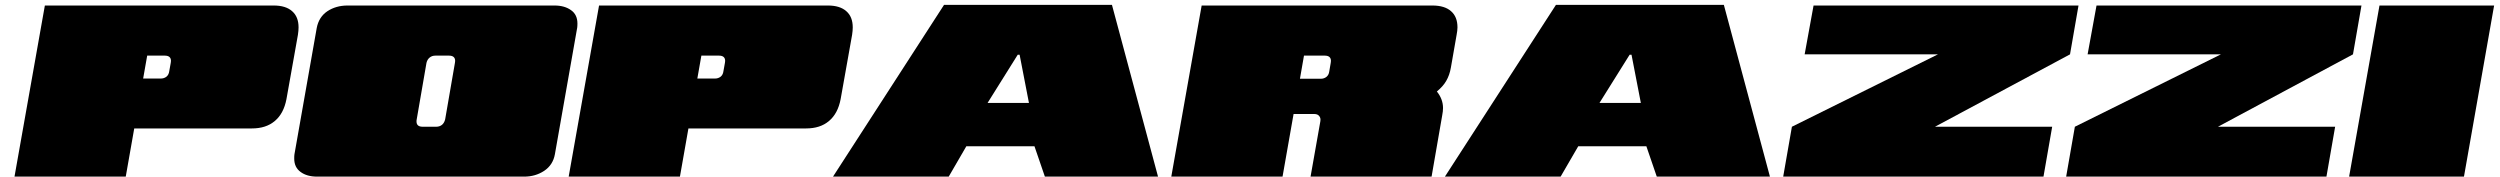 <?xml version="1.0" encoding="UTF-8"?>
<svg xmlns="http://www.w3.org/2000/svg" xmlns:xlink="http://www.w3.org/1999/xlink" width="184pt" height="13pt" viewBox="0 0 184 13" version="1.1">
<defs>
<g>
<symbol overflow="visible" id="glyph0-0">
<path style="stroke:none;" d="M 7 -13.188 L 2.172 -13.188 L 2.172 0 L 7 0 Z M 2.938 -12.594 L 6.25 -12.594 L 6.25 -0.594 L 2.938 -0.594 Z M 2.938 -12.594 "/>
</symbol>
<symbol overflow="visible" id="glyph0-1">
<path style="stroke:none;" d="M 18.938 -12.594 C 19.531 -12.594 19.984 -12.453 20.297 -12.172 C 20.609 -11.898 20.766 -11.504 20.766 -10.984 C 20.766 -10.828 20.75 -10.645 20.719 -10.438 L 19.875 -5.703 C 19.738 -4.992 19.453 -4.457 19.016 -4.094 C 18.586 -3.727 18.023 -3.547 17.328 -3.547 L 8.672 -3.547 L 8.047 0 L -0.141 0 L 2.094 -12.594 Z M 10.625 -7.219 C 10.789 -7.219 10.93 -7.266 11.047 -7.359 C 11.16 -7.453 11.227 -7.586 11.25 -7.766 L 11.359 -8.375 C 11.367 -8.406 11.375 -8.453 11.375 -8.516 C 11.375 -8.773 11.223 -8.906 10.922 -8.906 L 9.625 -8.906 L 9.328 -7.219 Z M 10.625 -7.219 "/>
</symbol>
<symbol overflow="visible" id="glyph0-2">
<path style="stroke:none;" d="M 1.812 0 C 1.312 0 0.906 -0.113 0.594 -0.344 C 0.281 -0.57 0.125 -0.898 0.125 -1.328 C 0.125 -1.461 0.129 -1.566 0.141 -1.641 L 1.781 -10.938 C 1.883 -11.477 2.145 -11.891 2.562 -12.172 C 2.988 -12.453 3.484 -12.594 4.047 -12.594 L 19.281 -12.594 C 19.781 -12.594 20.188 -12.477 20.5 -12.25 C 20.812 -12.031 20.969 -11.703 20.969 -11.266 C 20.969 -11.129 20.961 -11.031 20.953 -10.969 L 19.312 -1.656 C 19.219 -1.125 18.953 -0.711 18.516 -0.422 C 18.086 -0.141 17.598 0 17.047 0 Z M 10.578 -3.672 C 10.742 -3.672 10.883 -3.719 11 -3.812 C 11.113 -3.906 11.191 -4.039 11.234 -4.219 L 11.953 -8.375 C 11.961 -8.406 11.969 -8.453 11.969 -8.516 C 11.969 -8.773 11.816 -8.906 11.516 -8.906 L 10.516 -8.906 C 10.348 -8.906 10.207 -8.859 10.094 -8.766 C 9.977 -8.672 9.898 -8.539 9.859 -8.375 L 9.141 -4.219 C 9.129 -4.176 9.125 -4.125 9.125 -4.062 C 9.125 -3.801 9.273 -3.672 9.578 -3.672 Z M 10.578 -3.672 "/>
</symbol>
<symbol overflow="visible" id="glyph0-3">
<path style="stroke:none;" d="M 7.703 -12.641 L 20.062 -12.641 L 23.453 0 L 15.125 0 L 14.359 -2.234 L 9.344 -2.234 L 8.047 0 L -0.469 0 Z M 13.953 -5.422 L 13.266 -8.969 L 13.125 -8.969 L 10.906 -5.422 Z M 13.953 -5.422 "/>
</symbol>
<symbol overflow="visible" id="glyph0-4">
<path style="stroke:none;" d="M 19.078 -12.594 C 19.68 -12.594 20.141 -12.453 20.453 -12.172 C 20.766 -11.898 20.922 -11.504 20.922 -10.984 C 20.922 -10.828 20.898 -10.645 20.859 -10.438 L 20.438 -8.031 C 20.375 -7.656 20.258 -7.328 20.094 -7.047 C 19.938 -6.773 19.707 -6.516 19.406 -6.266 C 19.707 -5.891 19.859 -5.484 19.859 -5.047 C 19.859 -4.891 19.836 -4.707 19.797 -4.5 L 19.016 0 L 10.109 0 L 10.828 -4.062 C 10.859 -4.227 10.832 -4.359 10.75 -4.453 C 10.676 -4.555 10.555 -4.609 10.391 -4.609 L 8.859 -4.609 L 8.047 0 L -0.141 0 L 2.094 -12.594 Z M 10.859 -7.203 C 11.023 -7.203 11.164 -7.25 11.281 -7.344 C 11.395 -7.438 11.461 -7.566 11.484 -7.734 L 11.594 -8.375 C 11.602 -8.406 11.609 -8.453 11.609 -8.516 C 11.609 -8.773 11.457 -8.906 11.156 -8.906 L 9.625 -8.906 L 9.328 -7.203 Z M 10.859 -7.203 "/>
</symbol>
<symbol overflow="visible" id="glyph0-5">
<path style="stroke:none;" d="M 0.5 -3.672 L 11.25 -9 L 1.438 -9 L 2.094 -12.594 L 21.594 -12.594 L 20.969 -9 L 11.031 -3.672 L 19.656 -3.672 L 19.016 0 L -0.141 0 Z M 0.5 -3.672 "/>
</symbol>
<symbol overflow="visible" id="glyph0-6">
<path style="stroke:none;" d="M 2.094 -12.594 L 10.531 -12.594 L 8.312 0 L -0.141 0 Z M 2.094 -12.594 "/>
</symbol>
</g>
</defs>
<g id="surface1">
<g style="fill-opacity:1;">
  <use xlink:href="#glyph0-1" x="1.208" y="13"/>
  <use xlink:href="#glyph0-2" x="21.53" y="13"/>
  <use xlink:href="#glyph0-1" x="41.996" y="13"/>
</g>
<g style="fill-opacity:1;">
  <use xlink:href="#glyph0-3" x="61.778" y="13"/>
  <use xlink:href="#glyph0-4" x="86.348" y="13"/>
  <use xlink:href="#glyph0-3" x="106.814" y="13"/>
  <use xlink:href="#glyph0-5" x="131.384" y="13"/>
  <use xlink:href="#glyph0-5" x="152.21" y="13"/>
  <use xlink:href="#glyph0-6" x="173.036" y="13"/>
</g>
</g>
</svg>
